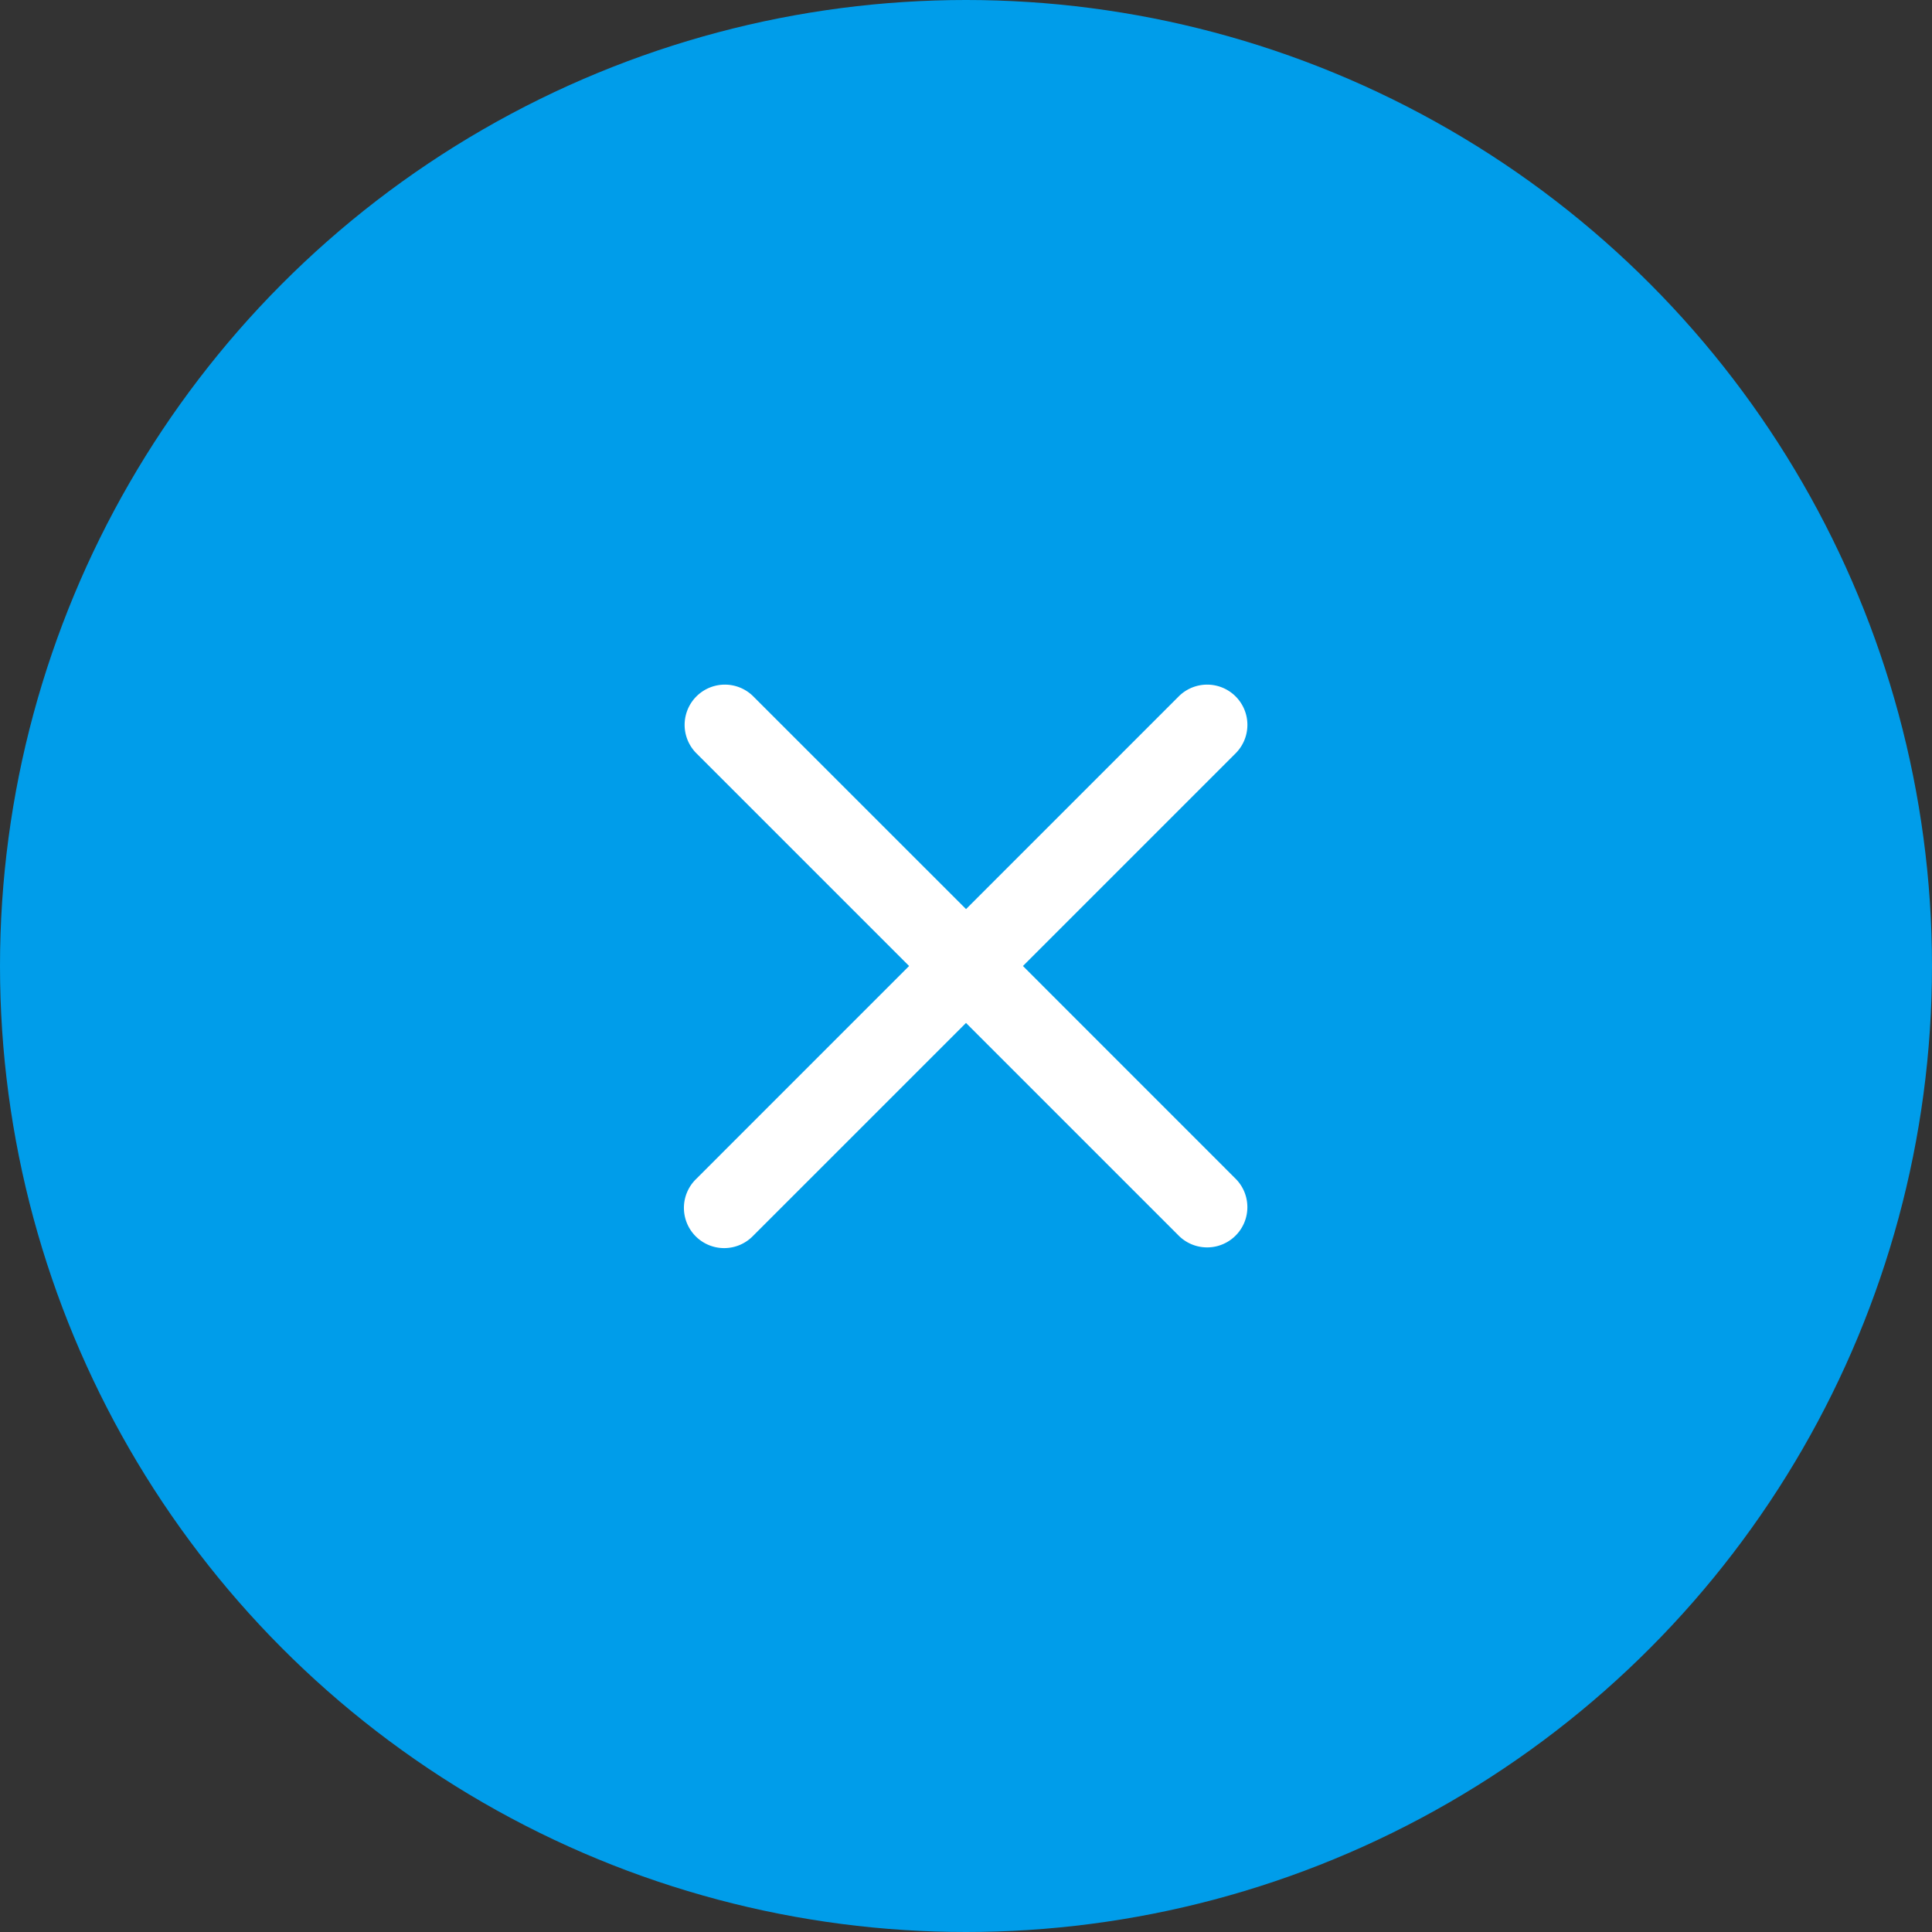 <svg xmlns="http://www.w3.org/2000/svg" width="64" height="64" viewBox="0 0 64 64">
  <rect x="0" y="0" width="64" height="64" fill="#333333" stroke="none"/>
  <g id="Nav" transform="translate(-1656 36)">
    <circle id="bg" cx="32" cy="32" r="32" transform="translate(1656 -36)" fill="#009dea"/>
    <g id="x-icon" transform="translate(1672 -20)">
      <rect id="Rectangle_75" data-name="Rectangle 75" width="32" height="32" fill="#fff" opacity="0"/>
      <path id="Tracé_445" data-name="Tracé 445" d="M16.219,14.333l7.057-7.057a1.333,1.333,0,0,0-1.885-1.885l-7.057,7.057L7.276,5.391A1.333,1.333,0,0,0,5.391,7.276l7.057,7.057L5.391,21.391a1.333,1.333,0,1,0,1.885,1.885l7.057-7.057,7.057,7.057a1.333,1.333,0,0,0,1.885-1.885Z" transform="translate(1.667 1.667)" fill="#fff"/>
    </g>
  </g>
</svg>
